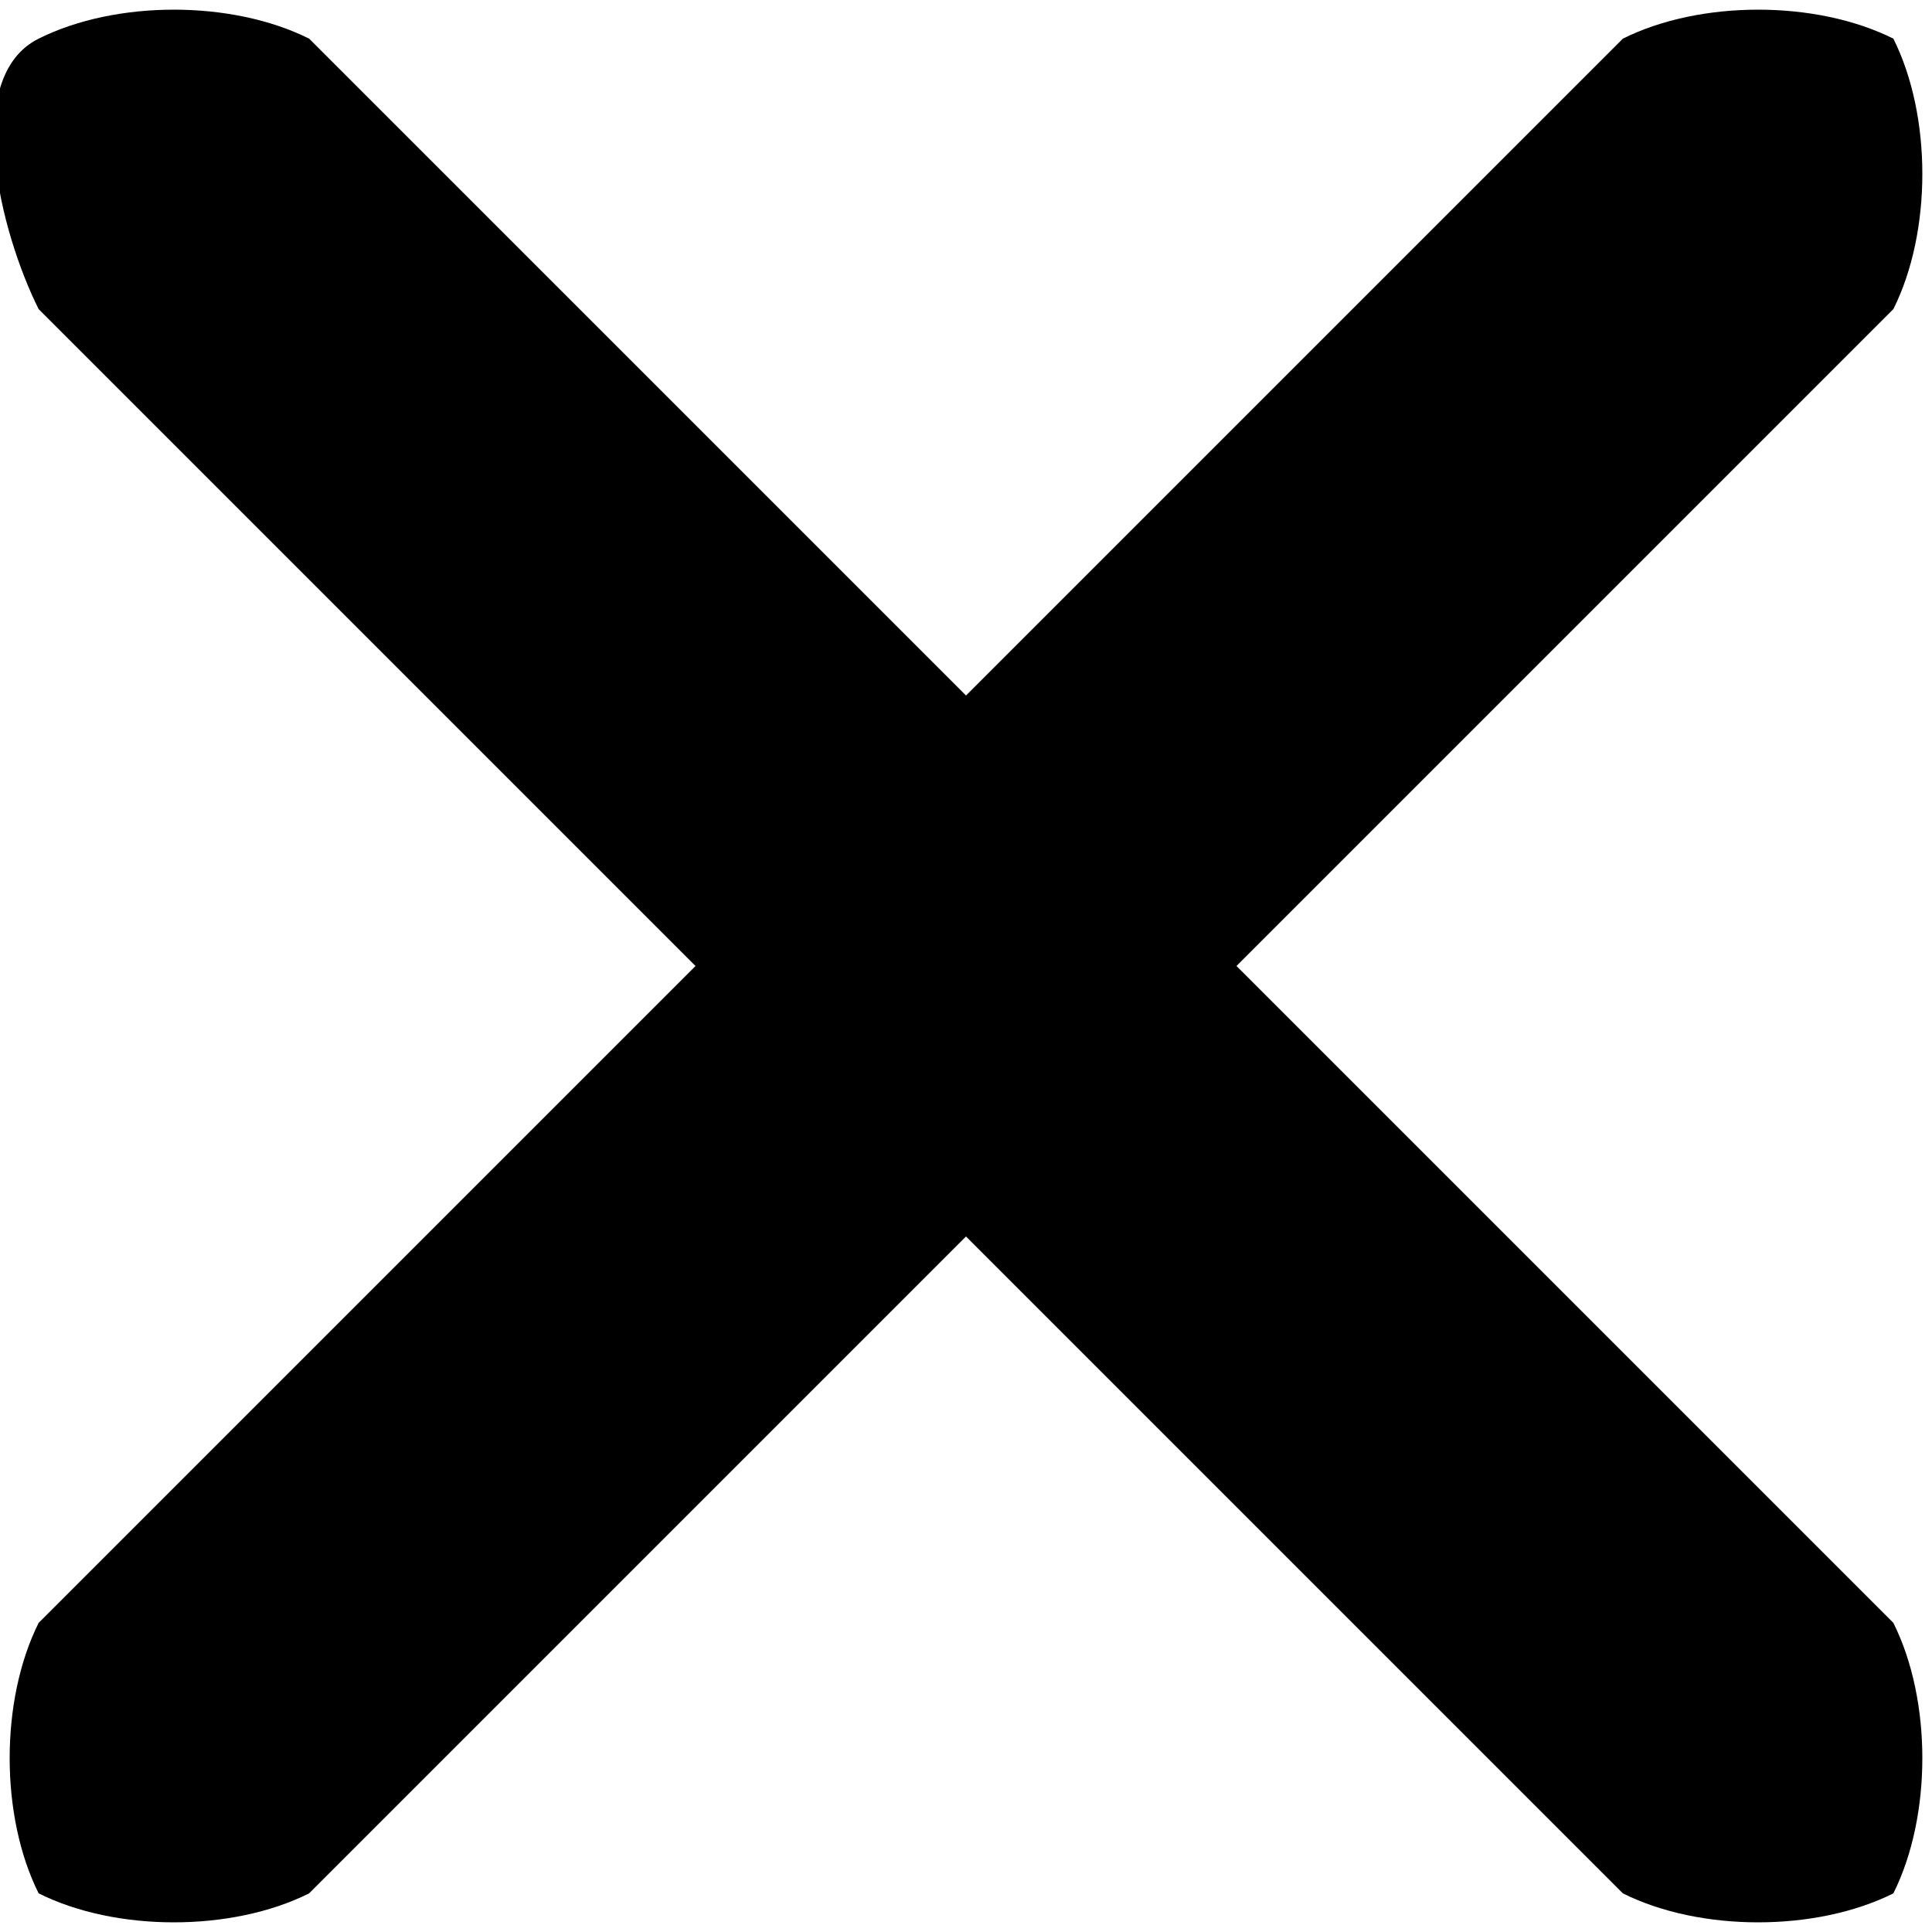<?xml version="1.0" encoding="utf-8"?>
<!-- Generator: Adobe Illustrator 17.1.0, SVG Export Plug-In . SVG Version: 6.00 Build 0)  -->
<!DOCTYPE svg PUBLIC "-//W3C//DTD SVG 1.1//EN" "http://www.w3.org/Graphics/SVG/1.1/DTD/svg11.dtd">
<svg version="1.1" id="Layer_1" xmlns="http://www.w3.org/2000/svg" xmlns:xlink="http://www.w3.org/1999/xlink" x="0px" y="0px" width="5px" height="5px" viewBox="0 0 5 5" xml:space="preserve">
<g>
	<path d="M4.2,0.1L2.5,1.8L0.8,0.1C0.6,0,0.3,0,0.1,0.1S0,0.6,0.1,0.8l1.7,1.7L0.1,4.2C0,4.4,0,4.7,0.1,4.9
		C0.3,5,0.6,5,0.8,4.9l1.7-1.7l1.7,1.7C4.4,5,4.7,5,4.9,4.9C5,4.7,5,4.4,4.9,4.2L3.2,2.5l1.7-1.7C5,0.6,5,0.3,4.9,0.1
		C4.7,0,4.4,0,4.2,0.1z"/>
</g>
</svg>
